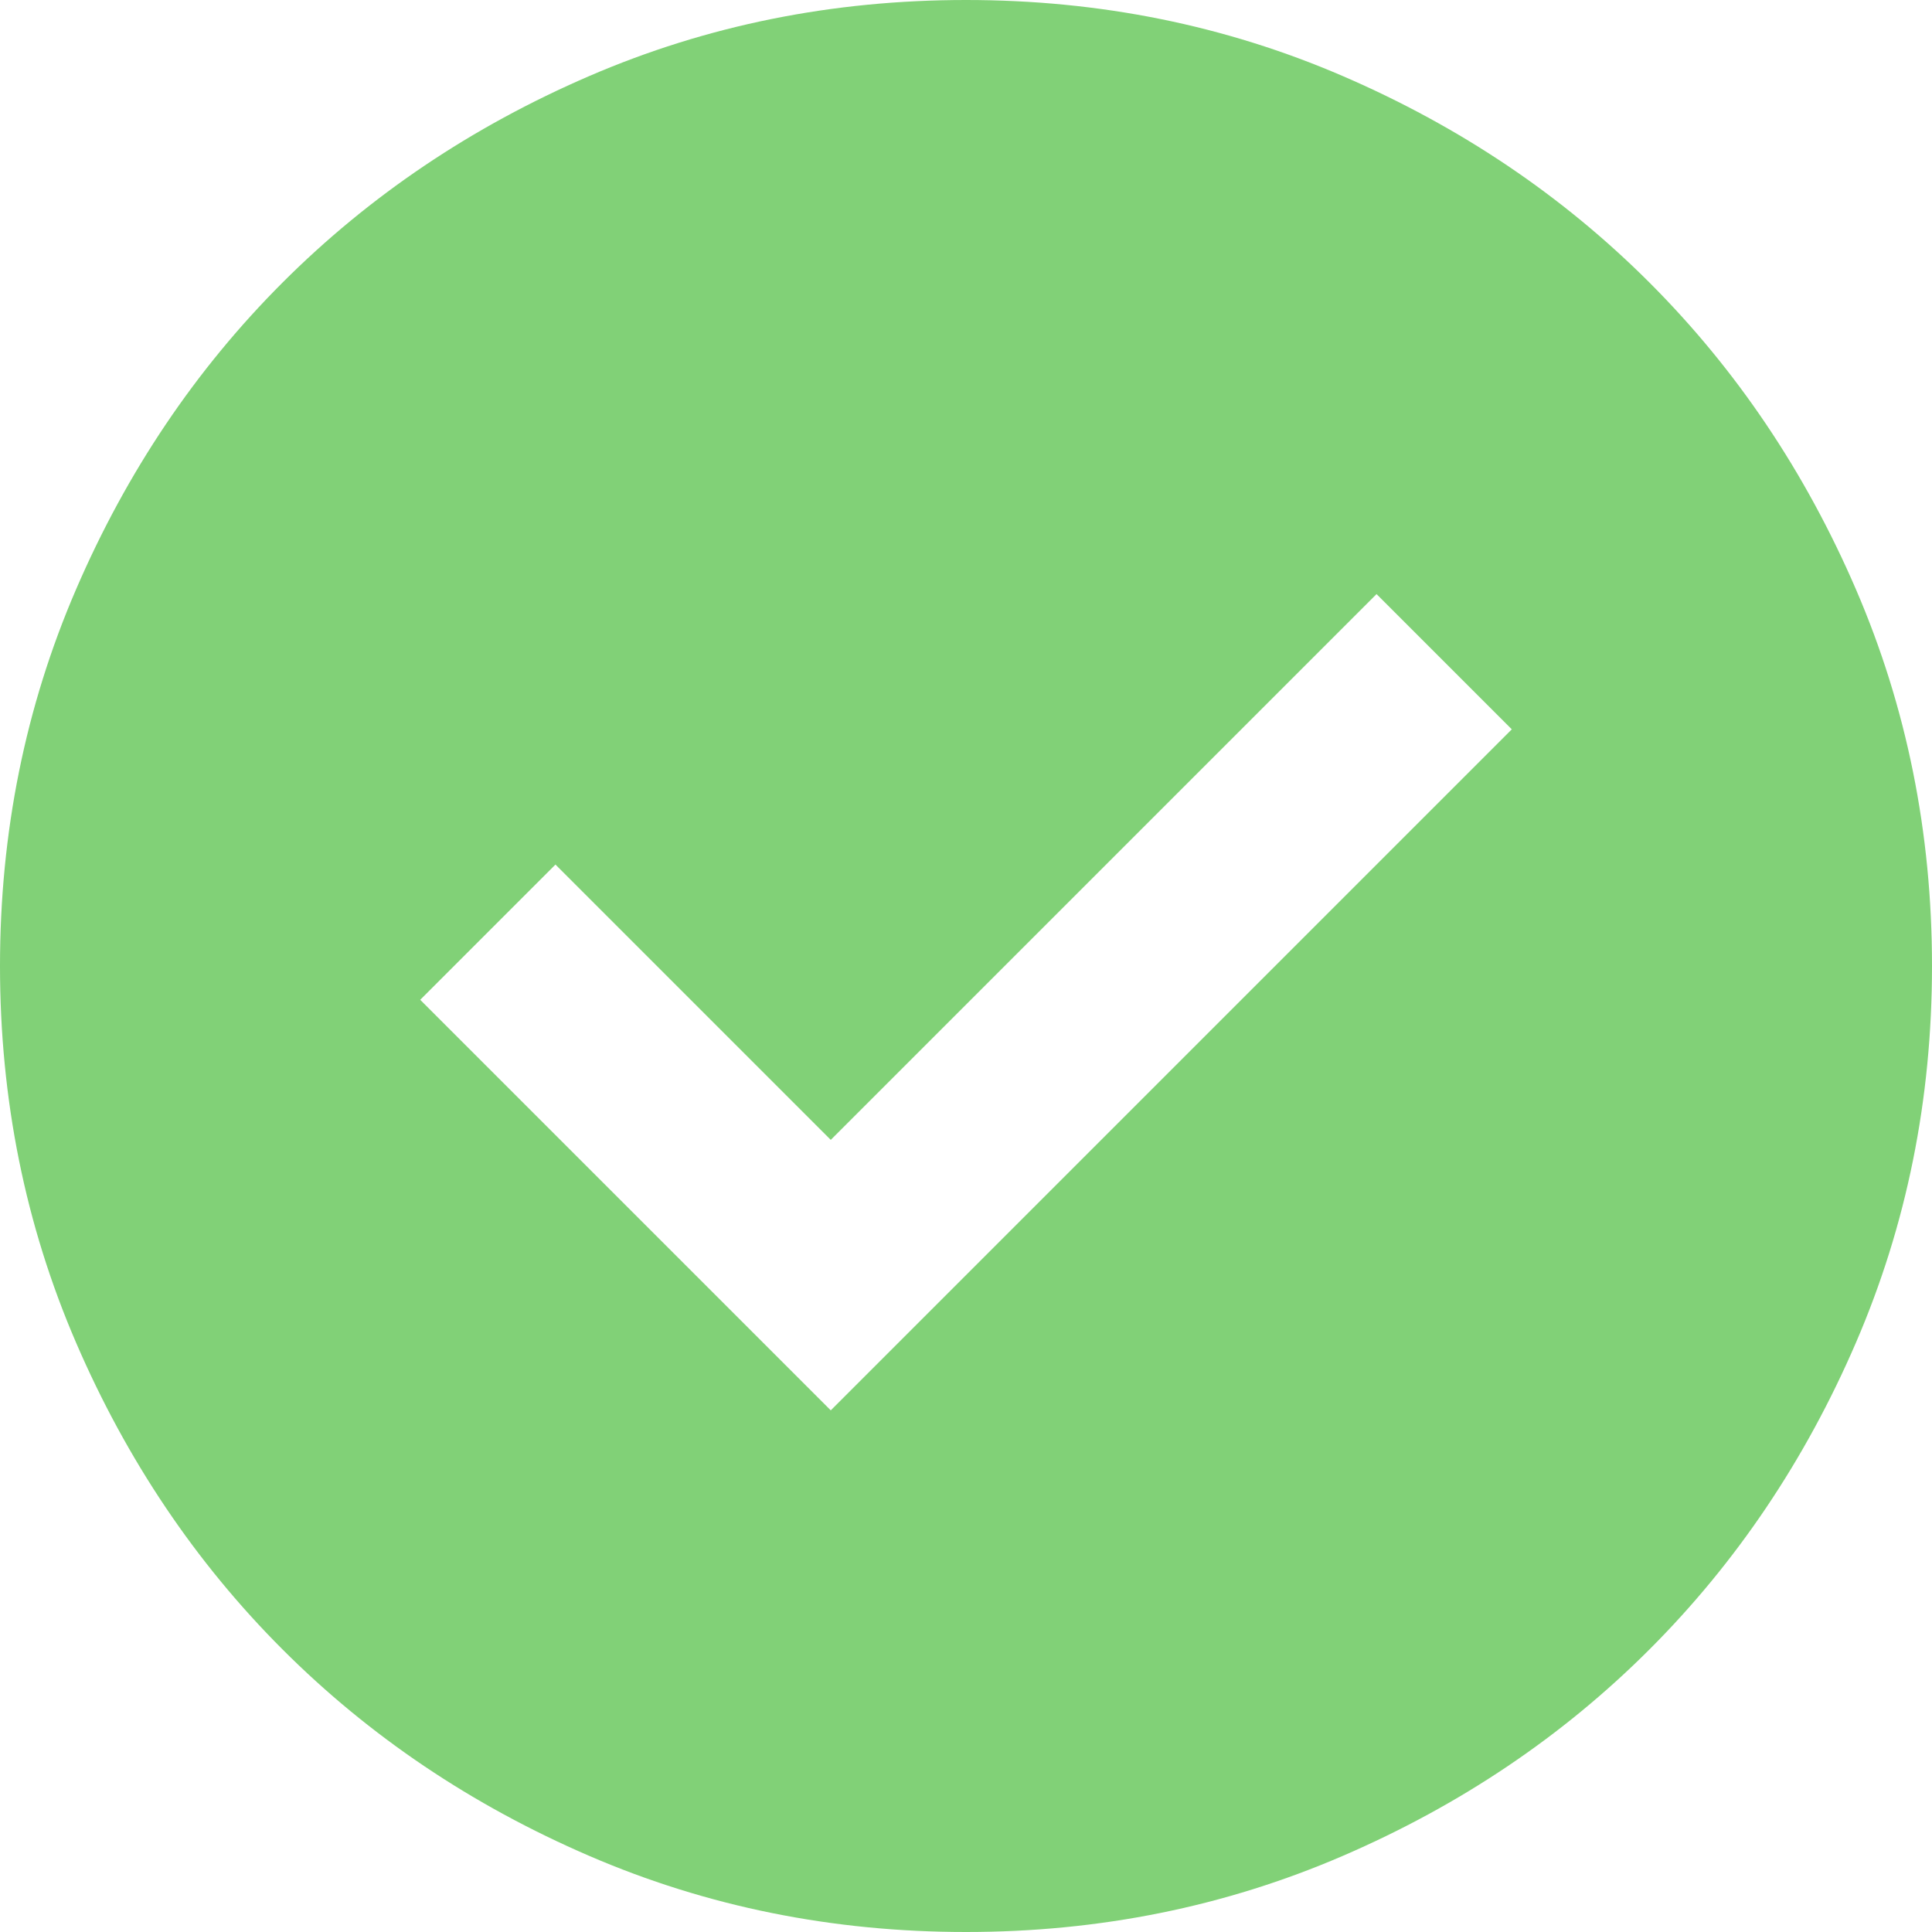 <svg xmlns="http://www.w3.org/2000/svg" width="36" height="36" fill="none" viewBox="0 0 36 36"><path fill="#81D177" d="M15.48 26.28L28.17 13.59L25.65 11.07L15.48 21.24L10.35 16.11L7.83 18.63L15.48 26.28ZM18 36C15.51 36 13.17 35.527 10.98 34.582C8.79 33.637 6.885 32.355 5.265 30.735C3.645 29.115 2.363 27.21 1.418 25.02C0.473 22.83 0 20.49 0 18C0 15.51 0.473 13.17 1.418 10.98C2.363 8.79 3.645 6.885 5.265 5.265C6.885 3.645 8.79 2.362 10.98 1.417C13.17 0.472 15.51 0 18 0C20.49 0 22.83 0.472 25.02 1.417C27.21 2.362 29.115 3.645 30.735 5.265C32.355 6.885 33.637 8.79 34.582 10.98C35.527 13.17 36 15.51 36 18C36 20.49 35.527 22.83 34.582 25.02C33.637 27.21 32.355 29.115 30.735 30.735C29.115 32.355 27.21 33.637 25.02 34.582C22.83 35.527 20.49 36 18 36Z"/></svg>